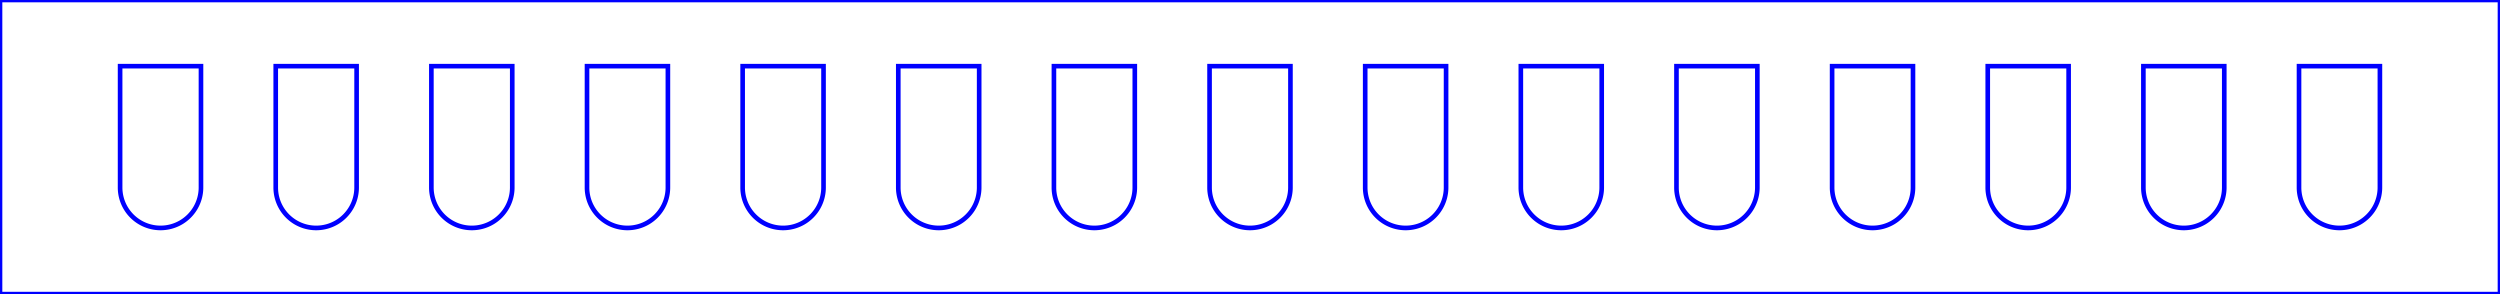 <?xml version="1.0" encoding="UTF-8"?>
<svg xmlns="http://www.w3.org/2000/svg" xmlns:xlink="http://www.w3.org/1999/xlink" width="102.000mm" height="12.000mm" viewBox="0 0 102 12">

<!-- tape edge -->
    <path transform="matrix(1,0,0,1,0,0)" style="stroke:#0000ff;stroke-width:0.05mm;fill:none" d="
	M0,0
	L0,12
	L102,12
	L102,0
	L0,0
	z"/>

<!-- 15 sample holes, 1.1x strip hole size-->
    <path transform="matrix(1,0,0,1,6.55,6)" style="stroke:#0000ff;stroke-width:0.05mm;fill:none" d="
	M-1.65,-3.3
	L1.65,-3.3
	L1.65,1.65
	A1.65,1.65 0 0,1 -1.65,1.65

	z"/>
    <path transform="matrix(1,0,0,1,12.9,6)" style="stroke:#0000ff;stroke-width:0.05mm;fill:none" d="
	M-1.65,-3.3
	L1.65,-3.3
	L1.65,1.65
	A1.65,1.65 0 0,1 -1.65,1.65

	z"/>
    <path transform="matrix(1,0,0,1,19.25,6)" style="stroke:#0000ff;stroke-width:0.05mm;fill:none" d="
	M-1.65,-3.3
	L1.65,-3.3
	L1.65,1.65
	A1.65,1.65 0 0,1 -1.65,1.65

	z"/>
    <path transform="matrix(1,0,0,1,25.6,6)" style="stroke:#0000ff;stroke-width:0.05mm;fill:none" d="
	M-1.65,-3.3
	L1.65,-3.3
	L1.65,1.65
	A1.65,1.65 0 0,1 -1.65,1.65

	z"/>
    <path transform="matrix(1,0,0,1,31.95,6)" style="stroke:#0000ff;stroke-width:0.05mm;fill:none" d="
	M-1.65,-3.3
	L1.65,-3.3
	L1.65,1.65
	A1.65,1.65 0 0,1 -1.65,1.65

	z"/>
    <path transform="matrix(1,0,0,1,38.3,6)" style="stroke:#0000ff;stroke-width:0.05mm;fill:none" d="
	M-1.65,-3.3
	L1.65,-3.3
	L1.65,1.65
	A1.65,1.65 0 0,1 -1.65,1.65

	z"/>
    <path transform="matrix(1,0,0,1,44.65,6)" style="stroke:#0000ff;stroke-width:0.05mm;fill:none" d="
	M-1.65,-3.3
	L1.65,-3.3
	L1.65,1.65
	A1.65,1.65 0 0,1 -1.65,1.65

	z"/>
    <path transform="matrix(1,0,0,1,51,6)" style="stroke:#0000ff;stroke-width:0.05mm;fill:none" d="
	M-1.65,-3.3
	L1.65,-3.3
	L1.65,1.65
	A1.65,1.65 0 0,1 -1.65,1.65

	z"/>
    <path transform="matrix(1,0,0,1,57.35,6)" style="stroke:#0000ff;stroke-width:0.05mm;fill:none" d="
	M-1.65,-3.3
	L1.65,-3.3
	L1.65,1.65
	A1.65,1.65 0 0,1 -1.65,1.65

	z"/>
    <path transform="matrix(1,0,0,1,63.7,6)" style="stroke:#0000ff;stroke-width:0.05mm;fill:none" d="
	M-1.65,-3.3
	L1.65,-3.3
	L1.65,1.65
	A1.65,1.65 0 0,1 -1.65,1.65

	z"/>
    <path transform="matrix(1,0,0,1,70.05,6)" style="stroke:#0000ff;stroke-width:0.05mm;fill:none" d="
	M-1.65,-3.3
	L1.65,-3.3
	L1.65,1.65
	A1.65,1.65 0 0,1 -1.65,1.65

	z"/>
    <path transform="matrix(1,0,0,1,76.4,6)" style="stroke:#0000ff;stroke-width:0.05mm;fill:none" d="
	M-1.65,-3.3
	L1.65,-3.3
	L1.65,1.65
	A1.65,1.65 0 0,1 -1.65,1.65

	z"/>
    <path transform="matrix(1,0,0,1,82.75,6)" style="stroke:#0000ff;stroke-width:0.05mm;fill:none" d="
	M-1.65,-3.3
	L1.65,-3.3
	L1.65,1.65
	A1.65,1.65 0 0,1 -1.65,1.65

	z"/>
    <path transform="matrix(1,0,0,1,89.1,6)" style="stroke:#0000ff;stroke-width:0.05mm;fill:none" d="
	M-1.65,-3.3
	L1.65,-3.3
	L1.65,1.65
	A1.65,1.65 0 0,1 -1.65,1.65

	z"/>
    <path transform="matrix(1,0,0,1,95.45,6)" style="stroke:#0000ff;stroke-width:0.05mm;fill:none" d="
	M-1.65,-3.3
	L1.65,-3.3
	L1.65,1.65
	A1.65,1.65 0 0,1 -1.65,1.65

	z"/>

</svg>

